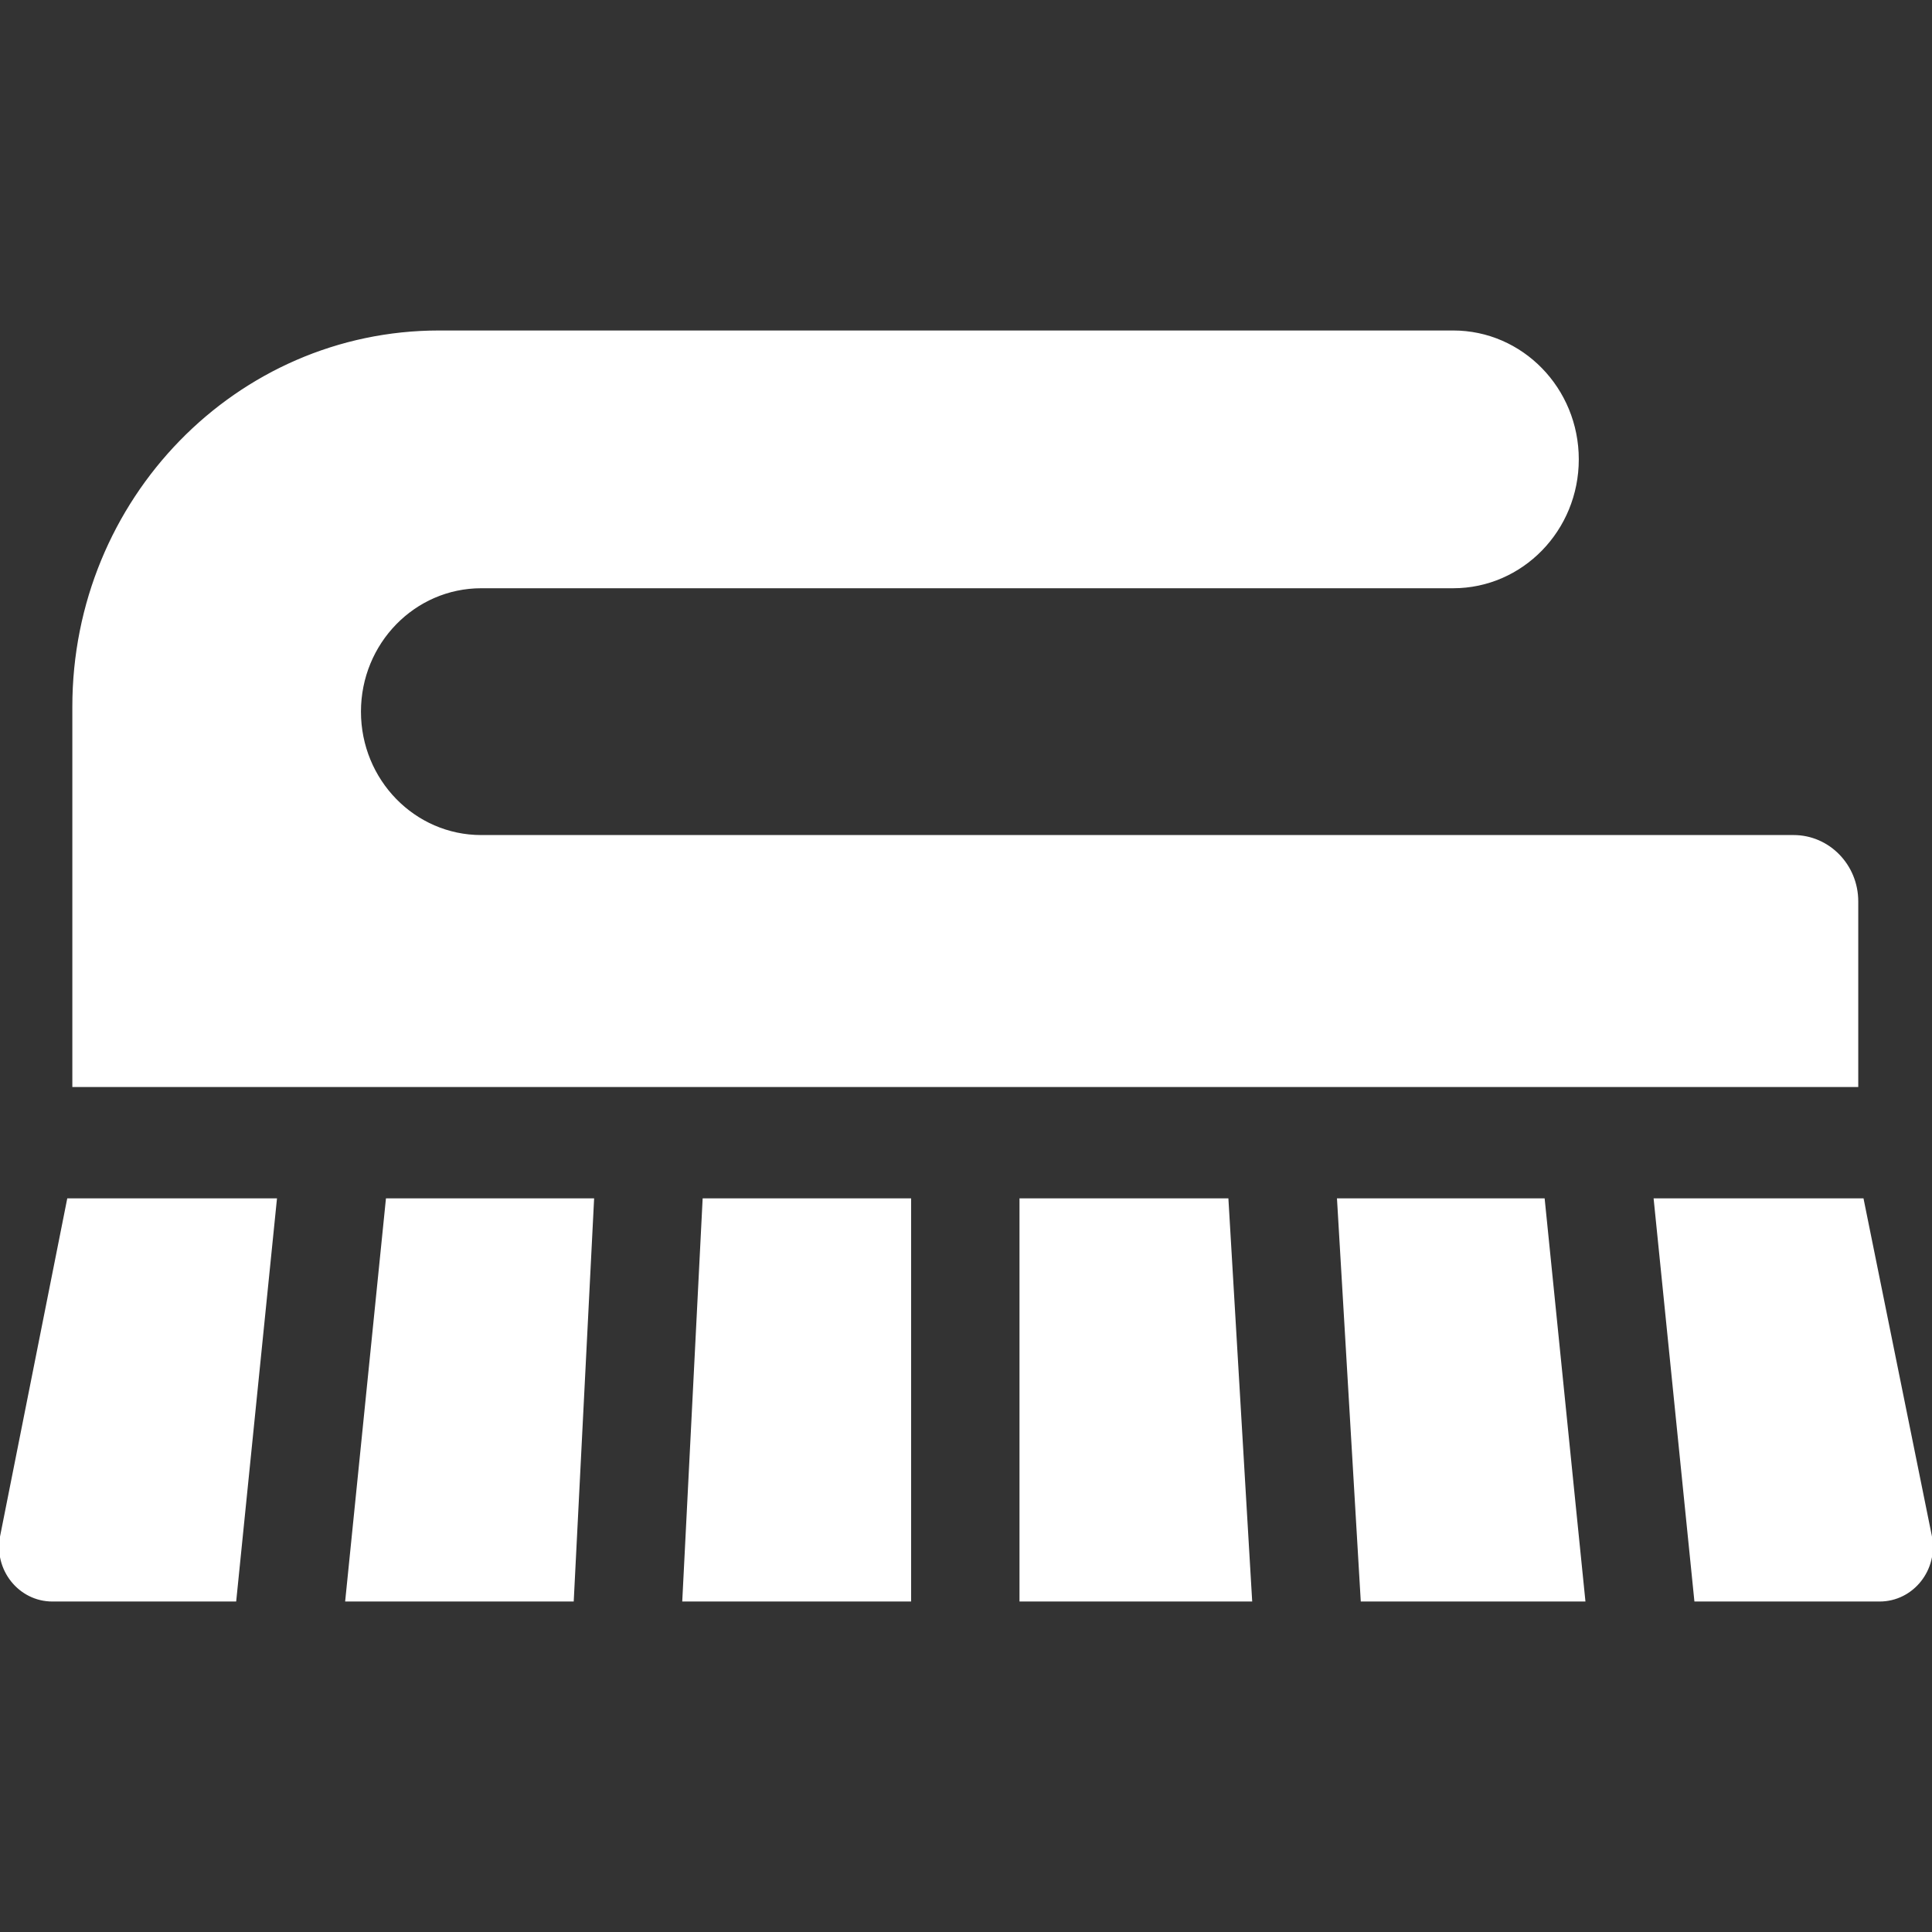 <svg xmlns="http://www.w3.org/2000/svg" width="39" height="39" viewBox="0 0 512 512" fill="none">
  <rect x="0" y="0" width="512" height="512" fill="#333333" stroke="none"/>
  <path d="M449.264 424.168h48.85c8.802 0 15.382-8.303 13.59-17.151l-18.065-89.196h-55.142z" fill="white" stroke="white" stroke-width="0.5"/>
  <path d="M151.803 424.168l5.383-106.347h-54.676l-10.767 106.347z" fill="white" stroke="white" stroke-width="0.5"/>
  <path d="M331.58 424.168l-6.281-106.347h-54.874v106.347z" fill="white" stroke="white" stroke-width="0.5"/>
  <path d="M181.064 424.168h60.139v-106.347h-54.755z" fill="white" stroke="white" stroke-width="0.5"/>
  <path d="M475.325 221.547h-347.797c-17.739 0-32.119-14.754-32.119-32.953 0-18.199 14.38-32.953 32.119-32.953h257.57c18.251 0 33.047-15.18 33.047-33.905 0-18.725-14.795-33.905-33.047-33.905h-268.736c-53.539 0-96.942 44.529-96.942 99.458v100.531h472.787v-48.942c0-9.571-7.558-17.331-16.882-17.331z" fill="white" stroke="white" stroke-width="0.5"/>
  <path d="M360.856 424.168h59.028l-10.767-106.347h-54.542z" fill="white" stroke="white" stroke-width="0.5"/>
  <path d="M13.885 424.168h48.478l10.767-106.347h-55.098l-17.747 89.247c-1.756 8.833 4.819 17.1 13.6 17.1z" fill="white" stroke="white" stroke-width="0.5"/>
</svg>
